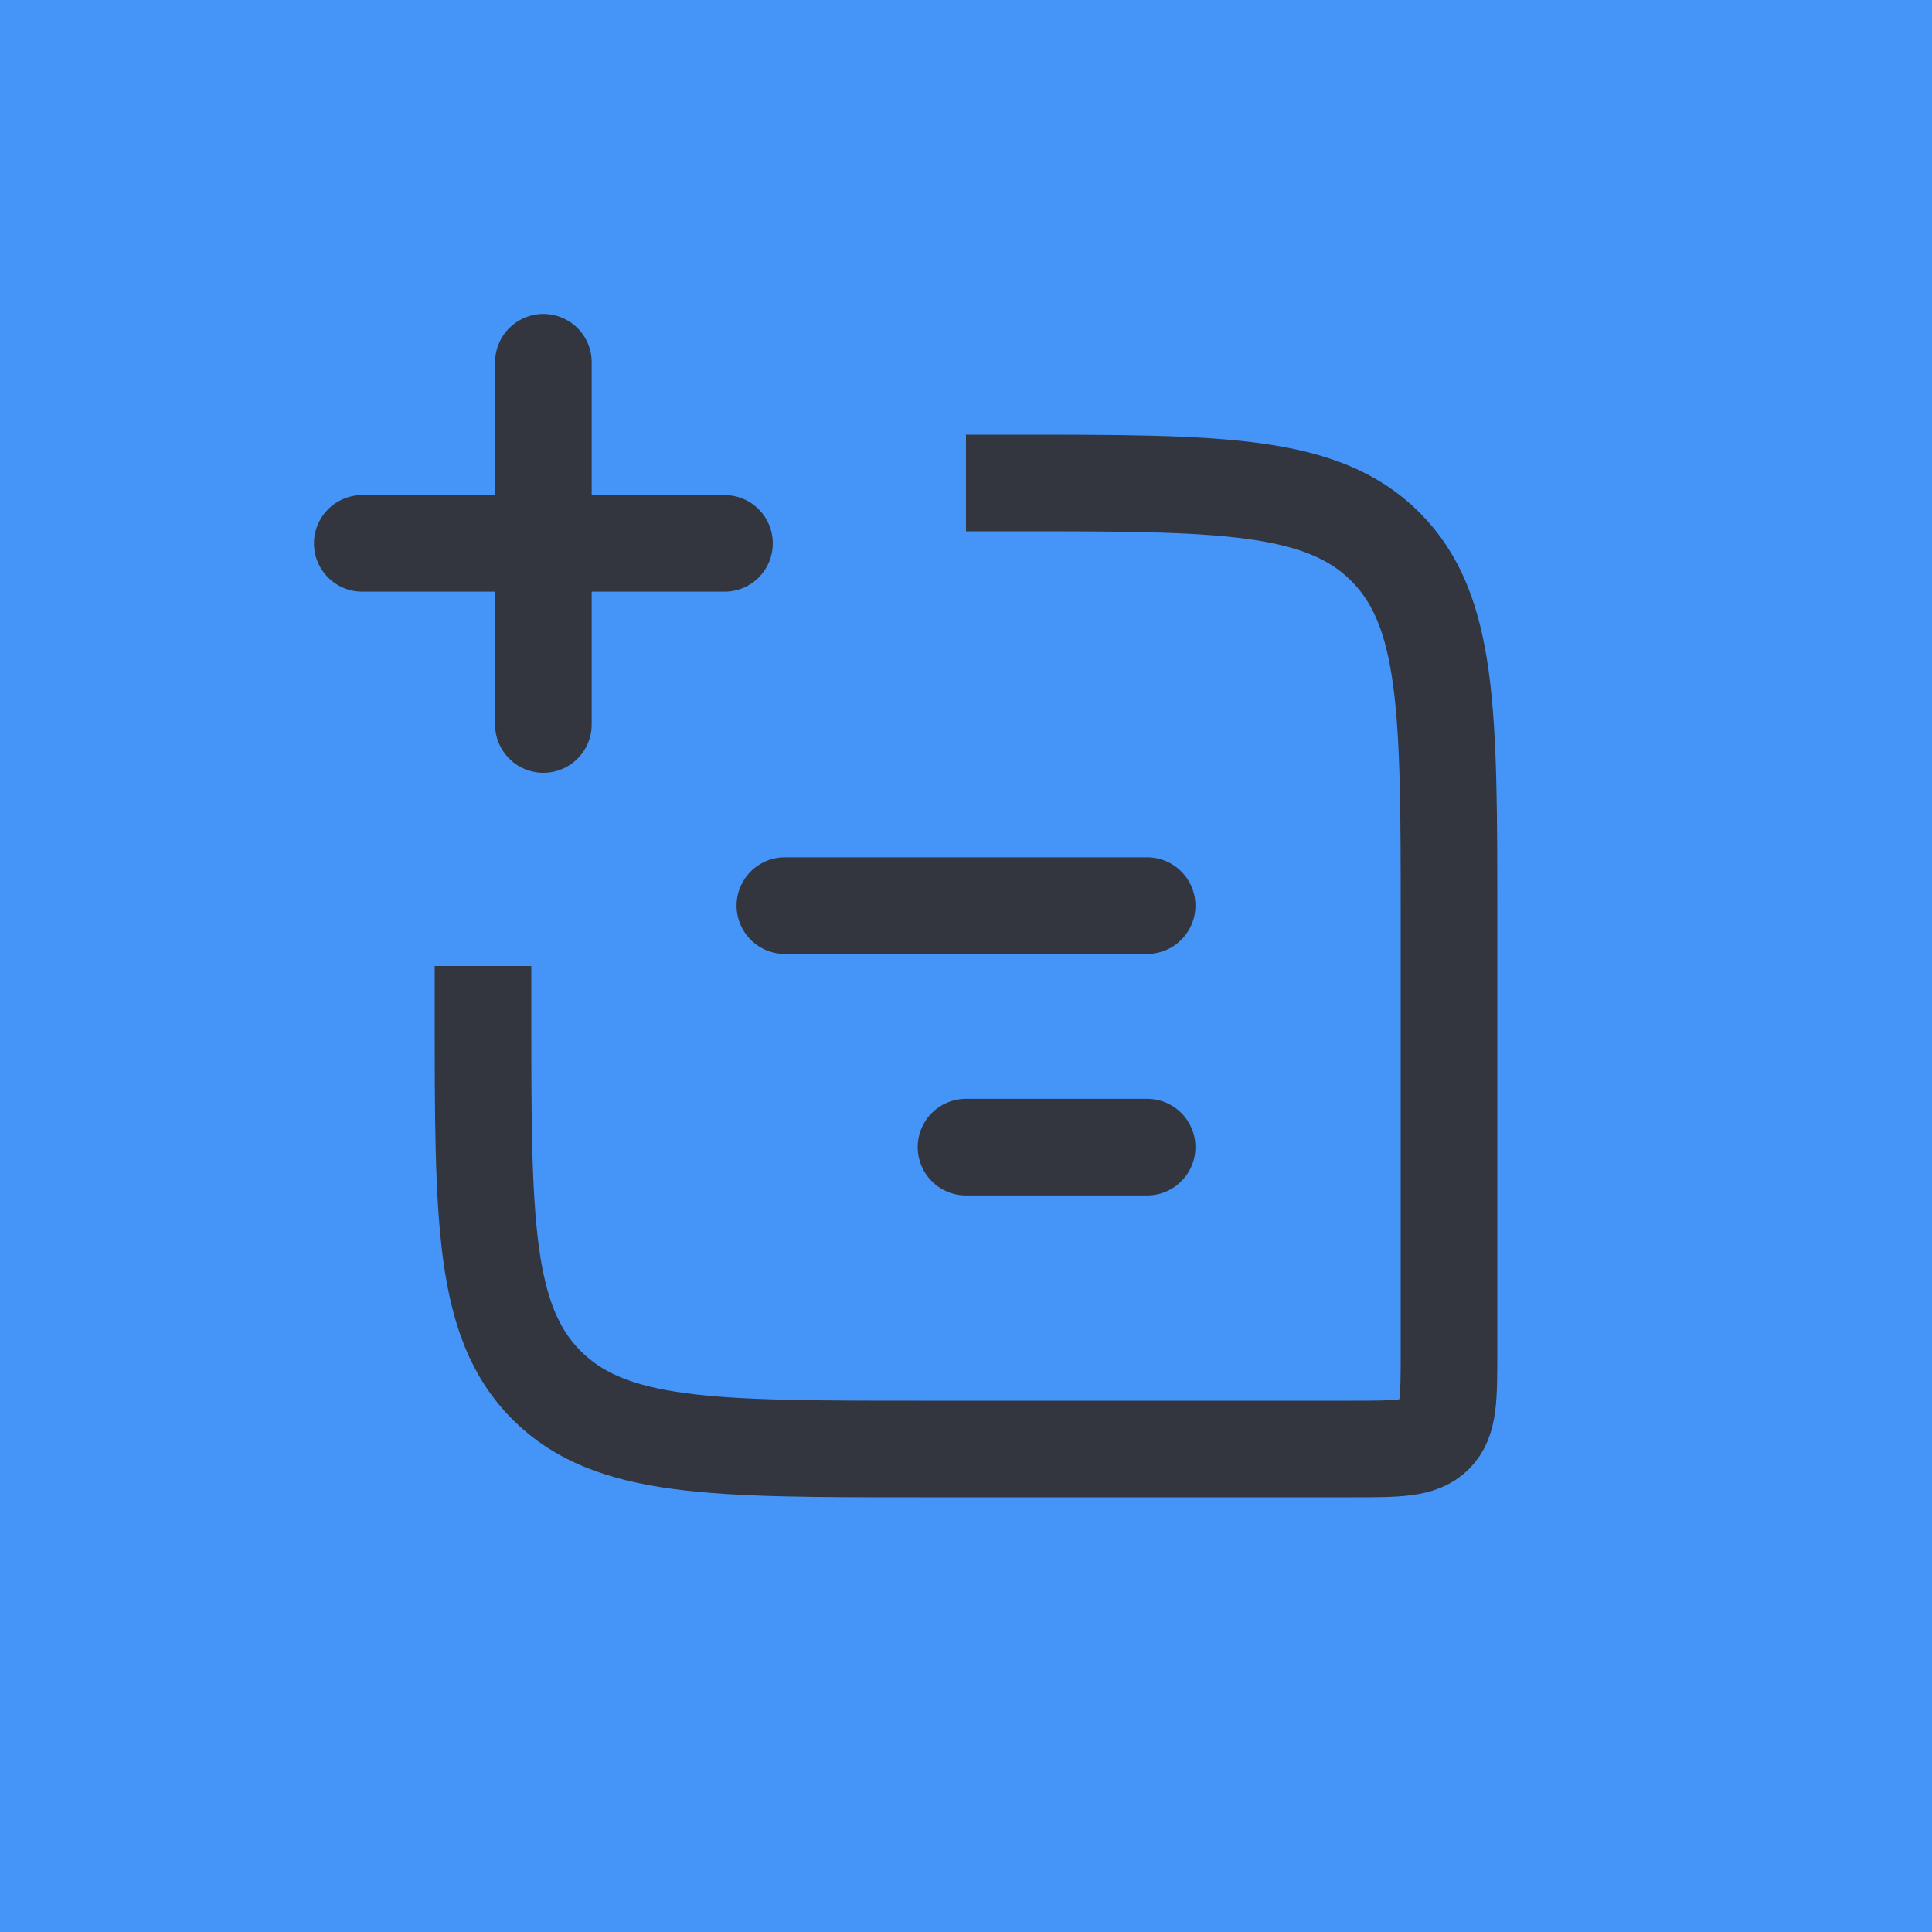 <svg width="80" height="80" viewBox="0 0 80 80" fill="none" xmlns="http://www.w3.org/2000/svg">
<rect x="0" y="0" width="80" height="80" fill="#808080" stroke="none"/>
<g clip-path="url(#clip0_766_700)">
<rect width="80" height="80" fill="white"/>
<path d="M0 0H80V80H0V0Z" fill="#4495F7"/>
<path d="M40 20H42C50.485 20 54.728 20 57.364 22.636C60 25.272 60 29.515 60 38V56C60 57.886 60 58.828 59.414 59.414C58.828 60 57.886 60 56 60H38C29.515 60 25.272 60 22.636 57.364C20 54.728 20 50.485 20 42V40" stroke="#33363F" stroke-width="4"/>
<path d="M32.5 37.5L47.5 37.5" stroke="#33363F" stroke-width="4" stroke-linecap="round" stroke-linejoin="round"/>
<path d="M22.5 30L22.5 15" stroke="#33363F" stroke-width="4" stroke-linecap="round" stroke-linejoin="round"/>
<path d="M15 22.5H30" stroke="#33363F" stroke-width="4" stroke-linecap="round" stroke-linejoin="round"/>
<path d="M40 47.5H47.5" stroke="#33363F" stroke-width="4" stroke-linecap="round" stroke-linejoin="round"/>
</g>
<defs>
<clipPath id="clip0_766_700">
<rect width="80" height="80" fill="white"/>
</clipPath>
</defs>
</svg>
